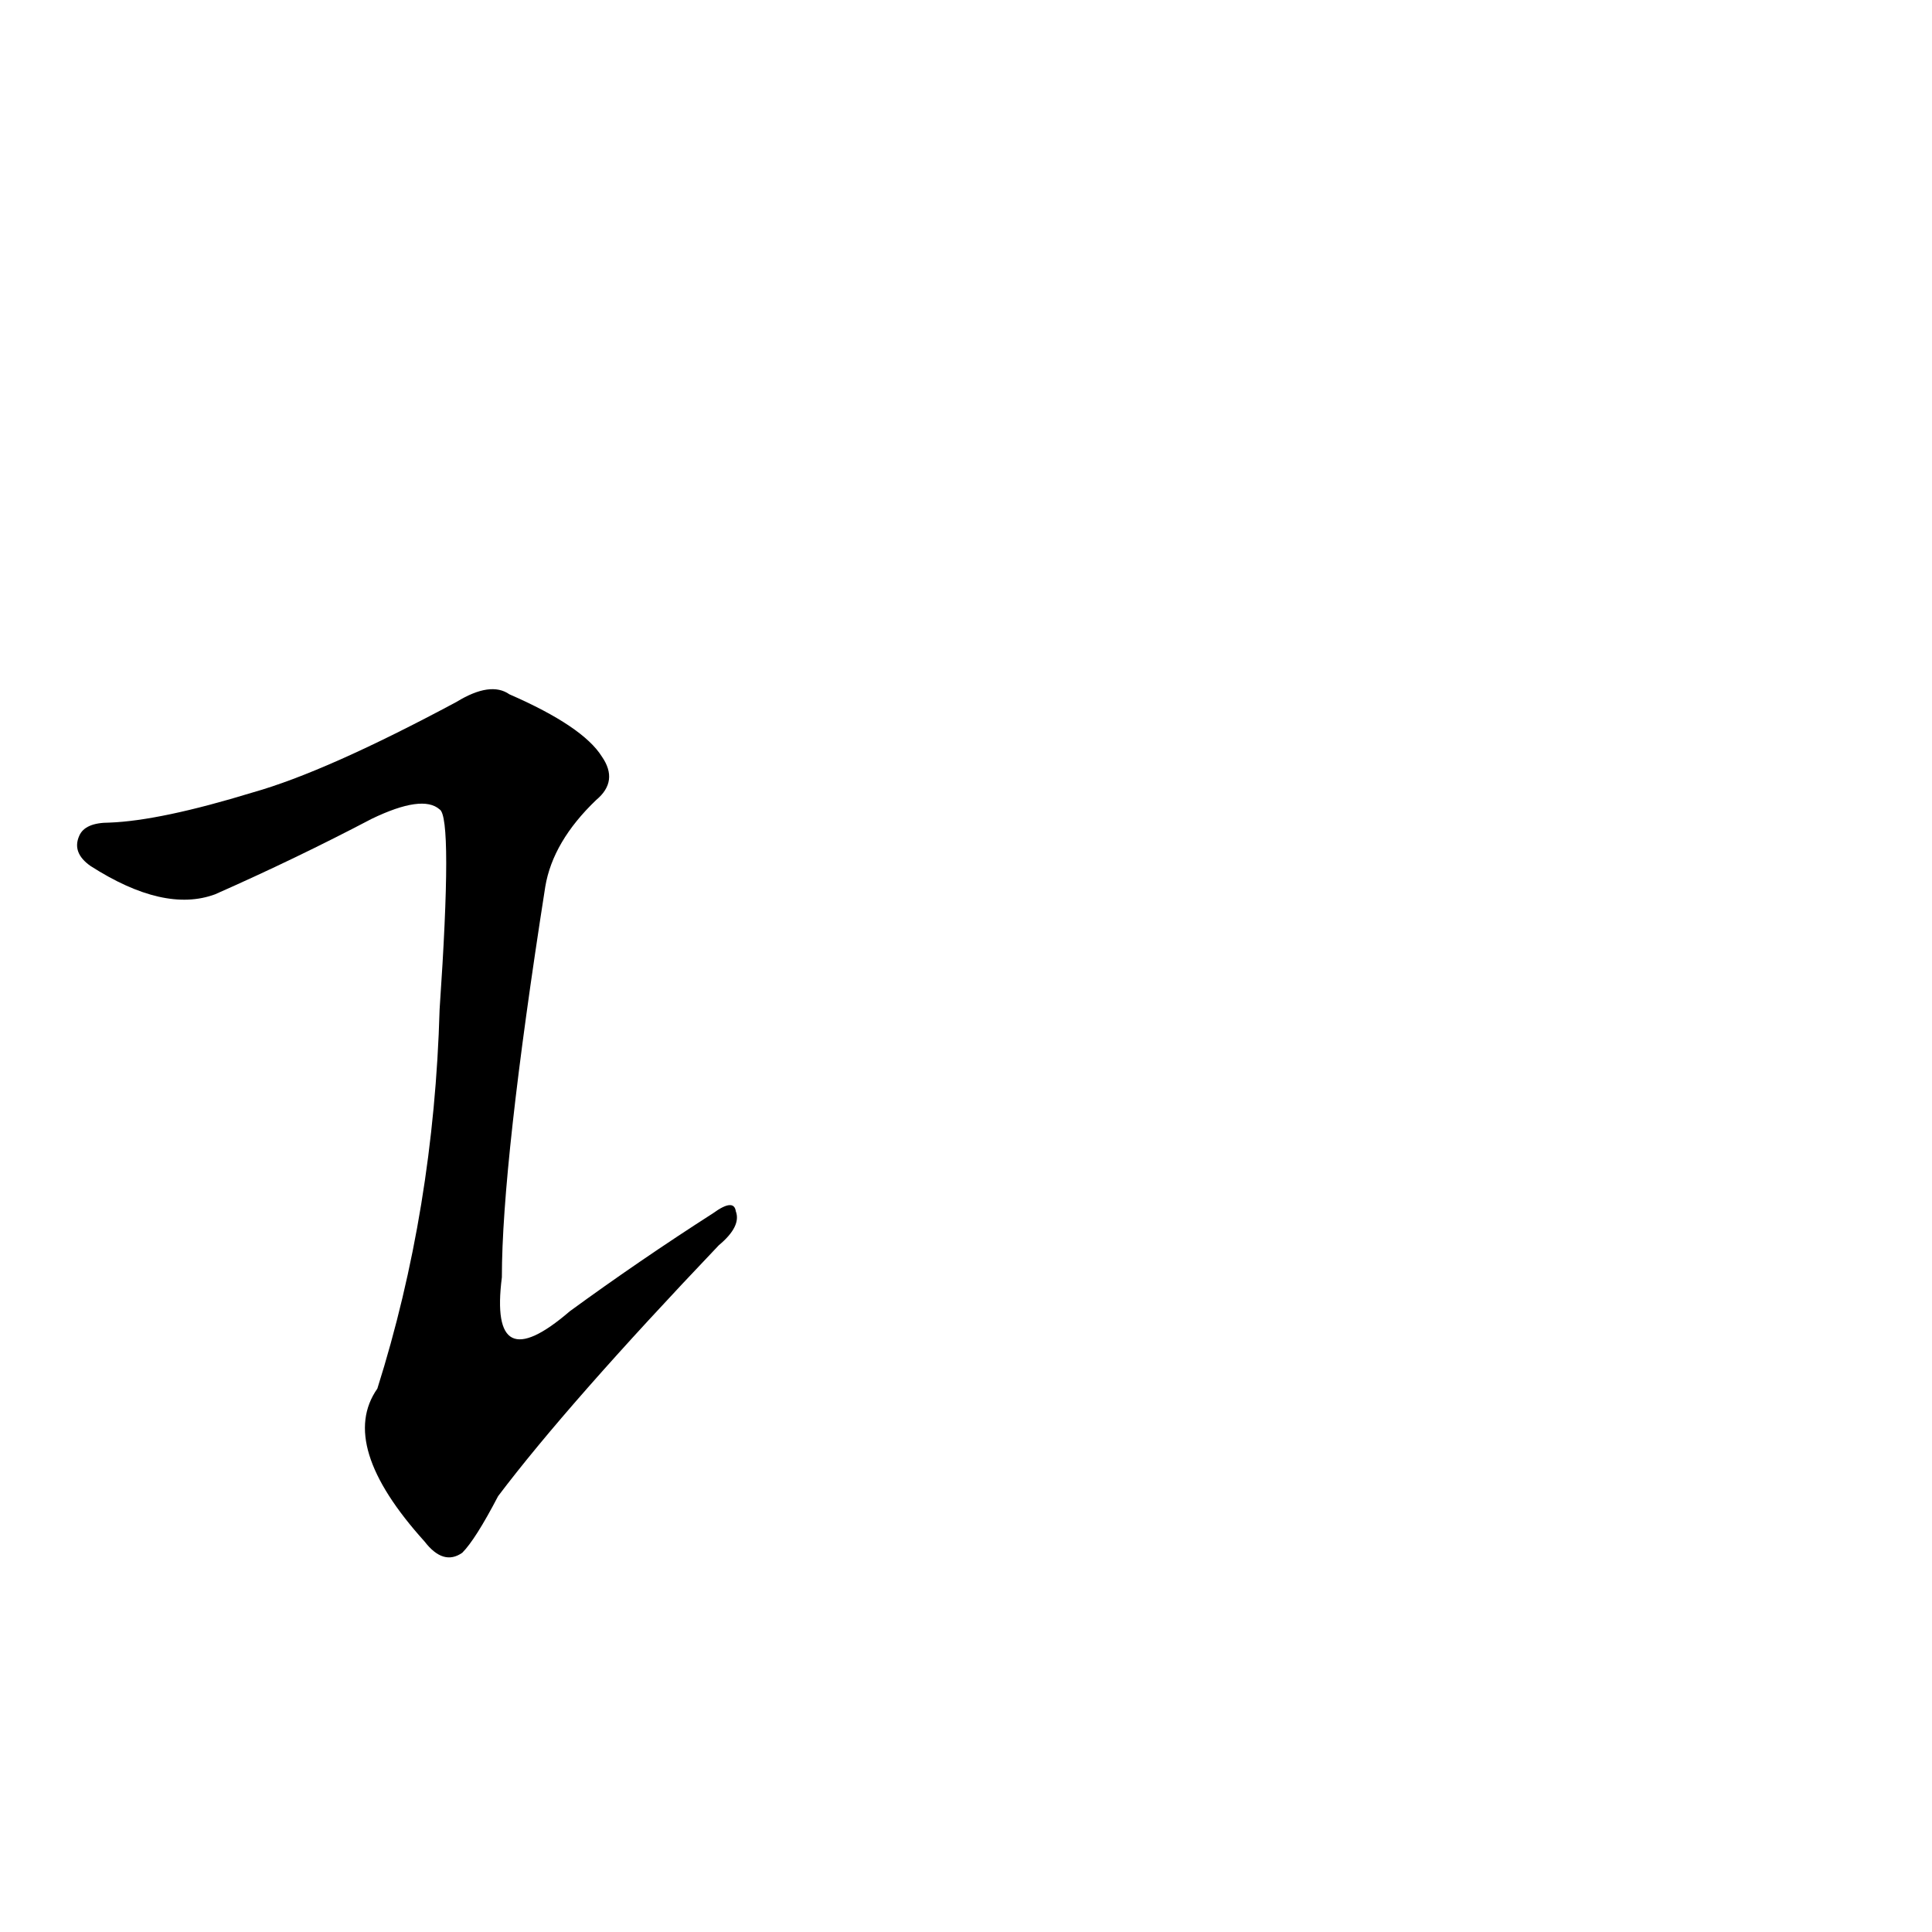 <?xml version='1.0' encoding='utf-8'?>
<svg xmlns="http://www.w3.org/2000/svg" version="1.1" viewBox="0 0 1024 1024"><g transform="scale(1, -1) translate(0, -900)"><path d="M 134 480 Q 85 465 58 464 Q 45 464 42 457 Q 38 448 48 441 Q 87 416 114 426 Q 157 445 197 466 Q 224 479 233 471 Q 240 467 233 365 Q 230 259 200 164 Q 179 134 225 83 Q 235 70 245 77 Q 252 84 264 107 Q 301 156 381 240 Q 393 250 390 258 Q 389 265 378 257 Q 339 232 302 205 Q 259 168 266 223 Q 266 283 289 430 Q 293 454 316 476 Q 328 486 319 499 Q 309 515 270 532 Q 260 539 242 528 Q 173 491 134 480 Z" fill="black" /></g></svg>